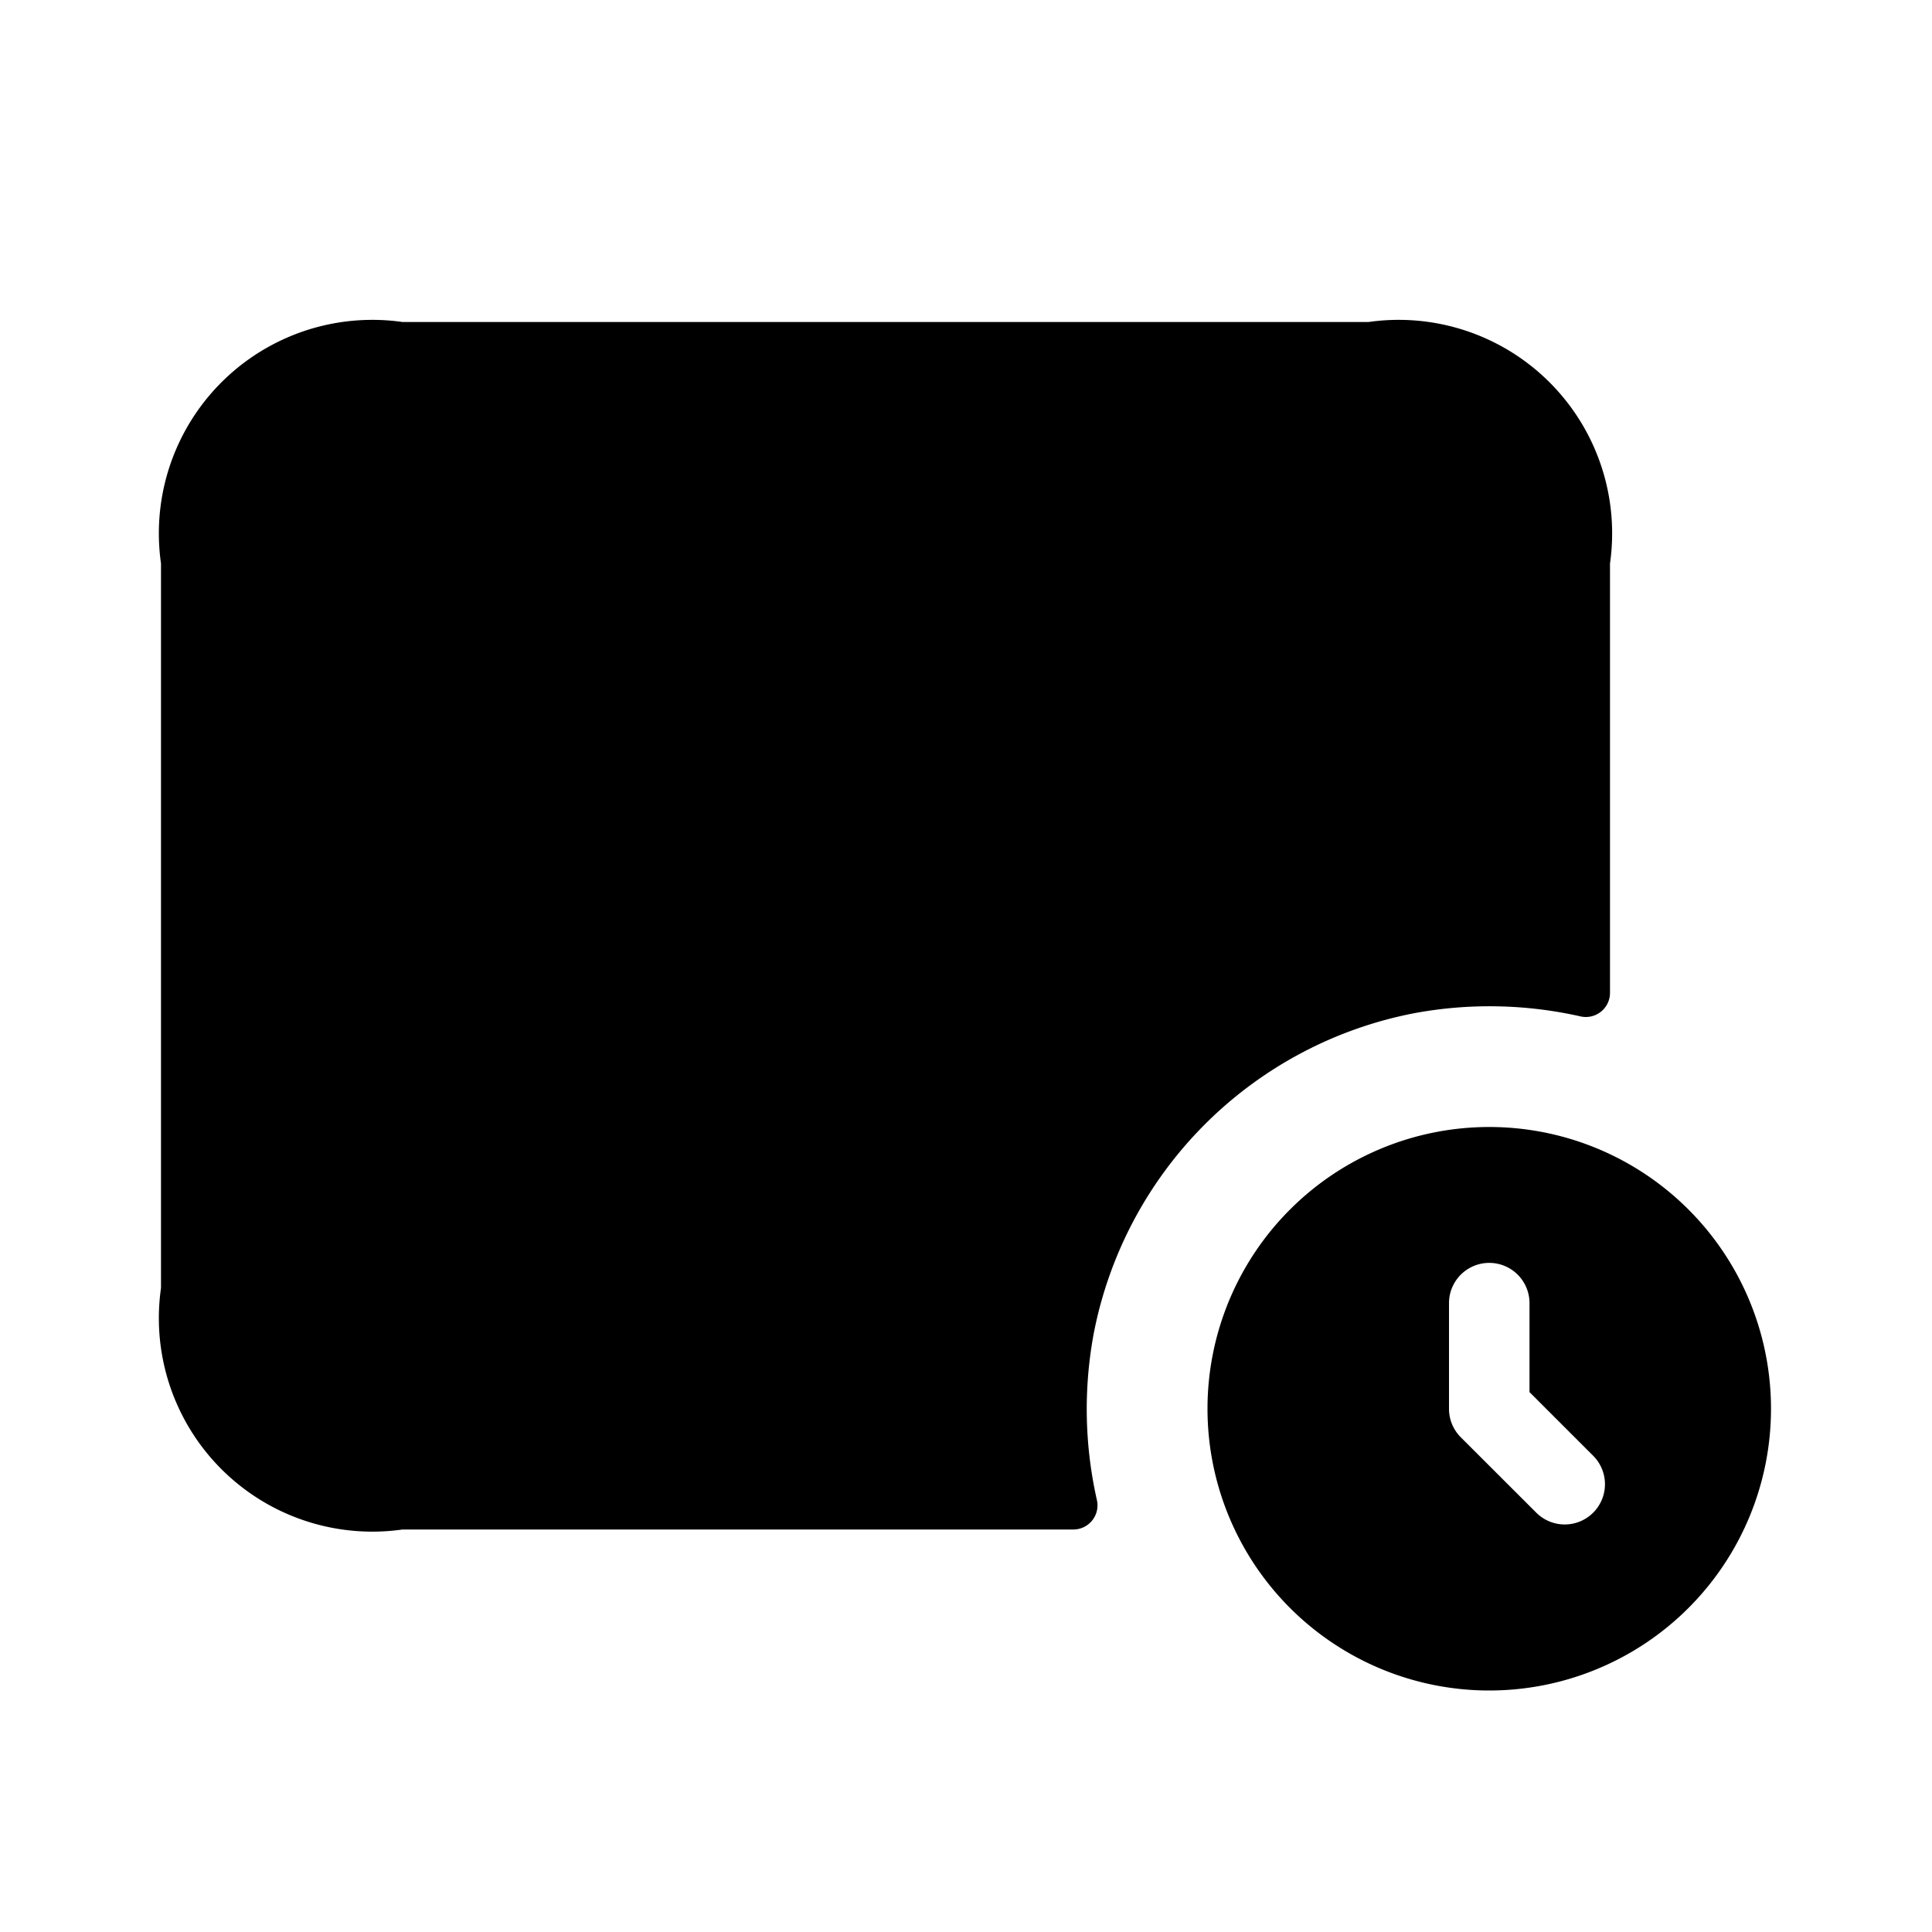 <svg xmlns="http://www.w3.org/2000/svg" width="24" height="24" viewBox="0 0 24 24">
    <path class="pr-icon-duotone-secondary" d="M20,7v5.337a.3.3,0,0,1-.371.288,5.129,5.129,0,0,0-2.059-.039,5.026,5.026,0,0,0-3.983,3.978,5.123,5.123,0,0,0,.038,2.065.3.3,0,0,1-.288.371H5a2.652,2.652,0,0,1-3-3V7A2.652,2.652,0,0,1,5,4H17A2.652,2.652,0,0,1,20,7Z"/>
    <path class="pr-icon-duotone-primary" d="M11,12.514a1.744,1.744,0,0,1-1.029-.335L5.059,8.606a.749.749,0,1,1,.882-1.212l4.913,3.572a.248.248,0,0,0,.292,0l4.913-3.572a.749.749,0,1,1,.882,1.212l-4.912,3.573A1.744,1.744,0,0,1,11,12.514Z"/>
    <path class="pr-icon-duotone-primary" d="M18.5,14A3.5,3.5,0,1,0,22,17.5,3.5,3.5,0,0,0,18.5,14Zm1.291,4.791a.5.5,0,0,1-.707,0l-.938-.937A.5.5,0,0,1,18,17.5V16.188a.5.5,0,1,1,1,0v1.105l.791.791A.5.5,0,0,1,19.791,18.791Z"/>
</svg>
